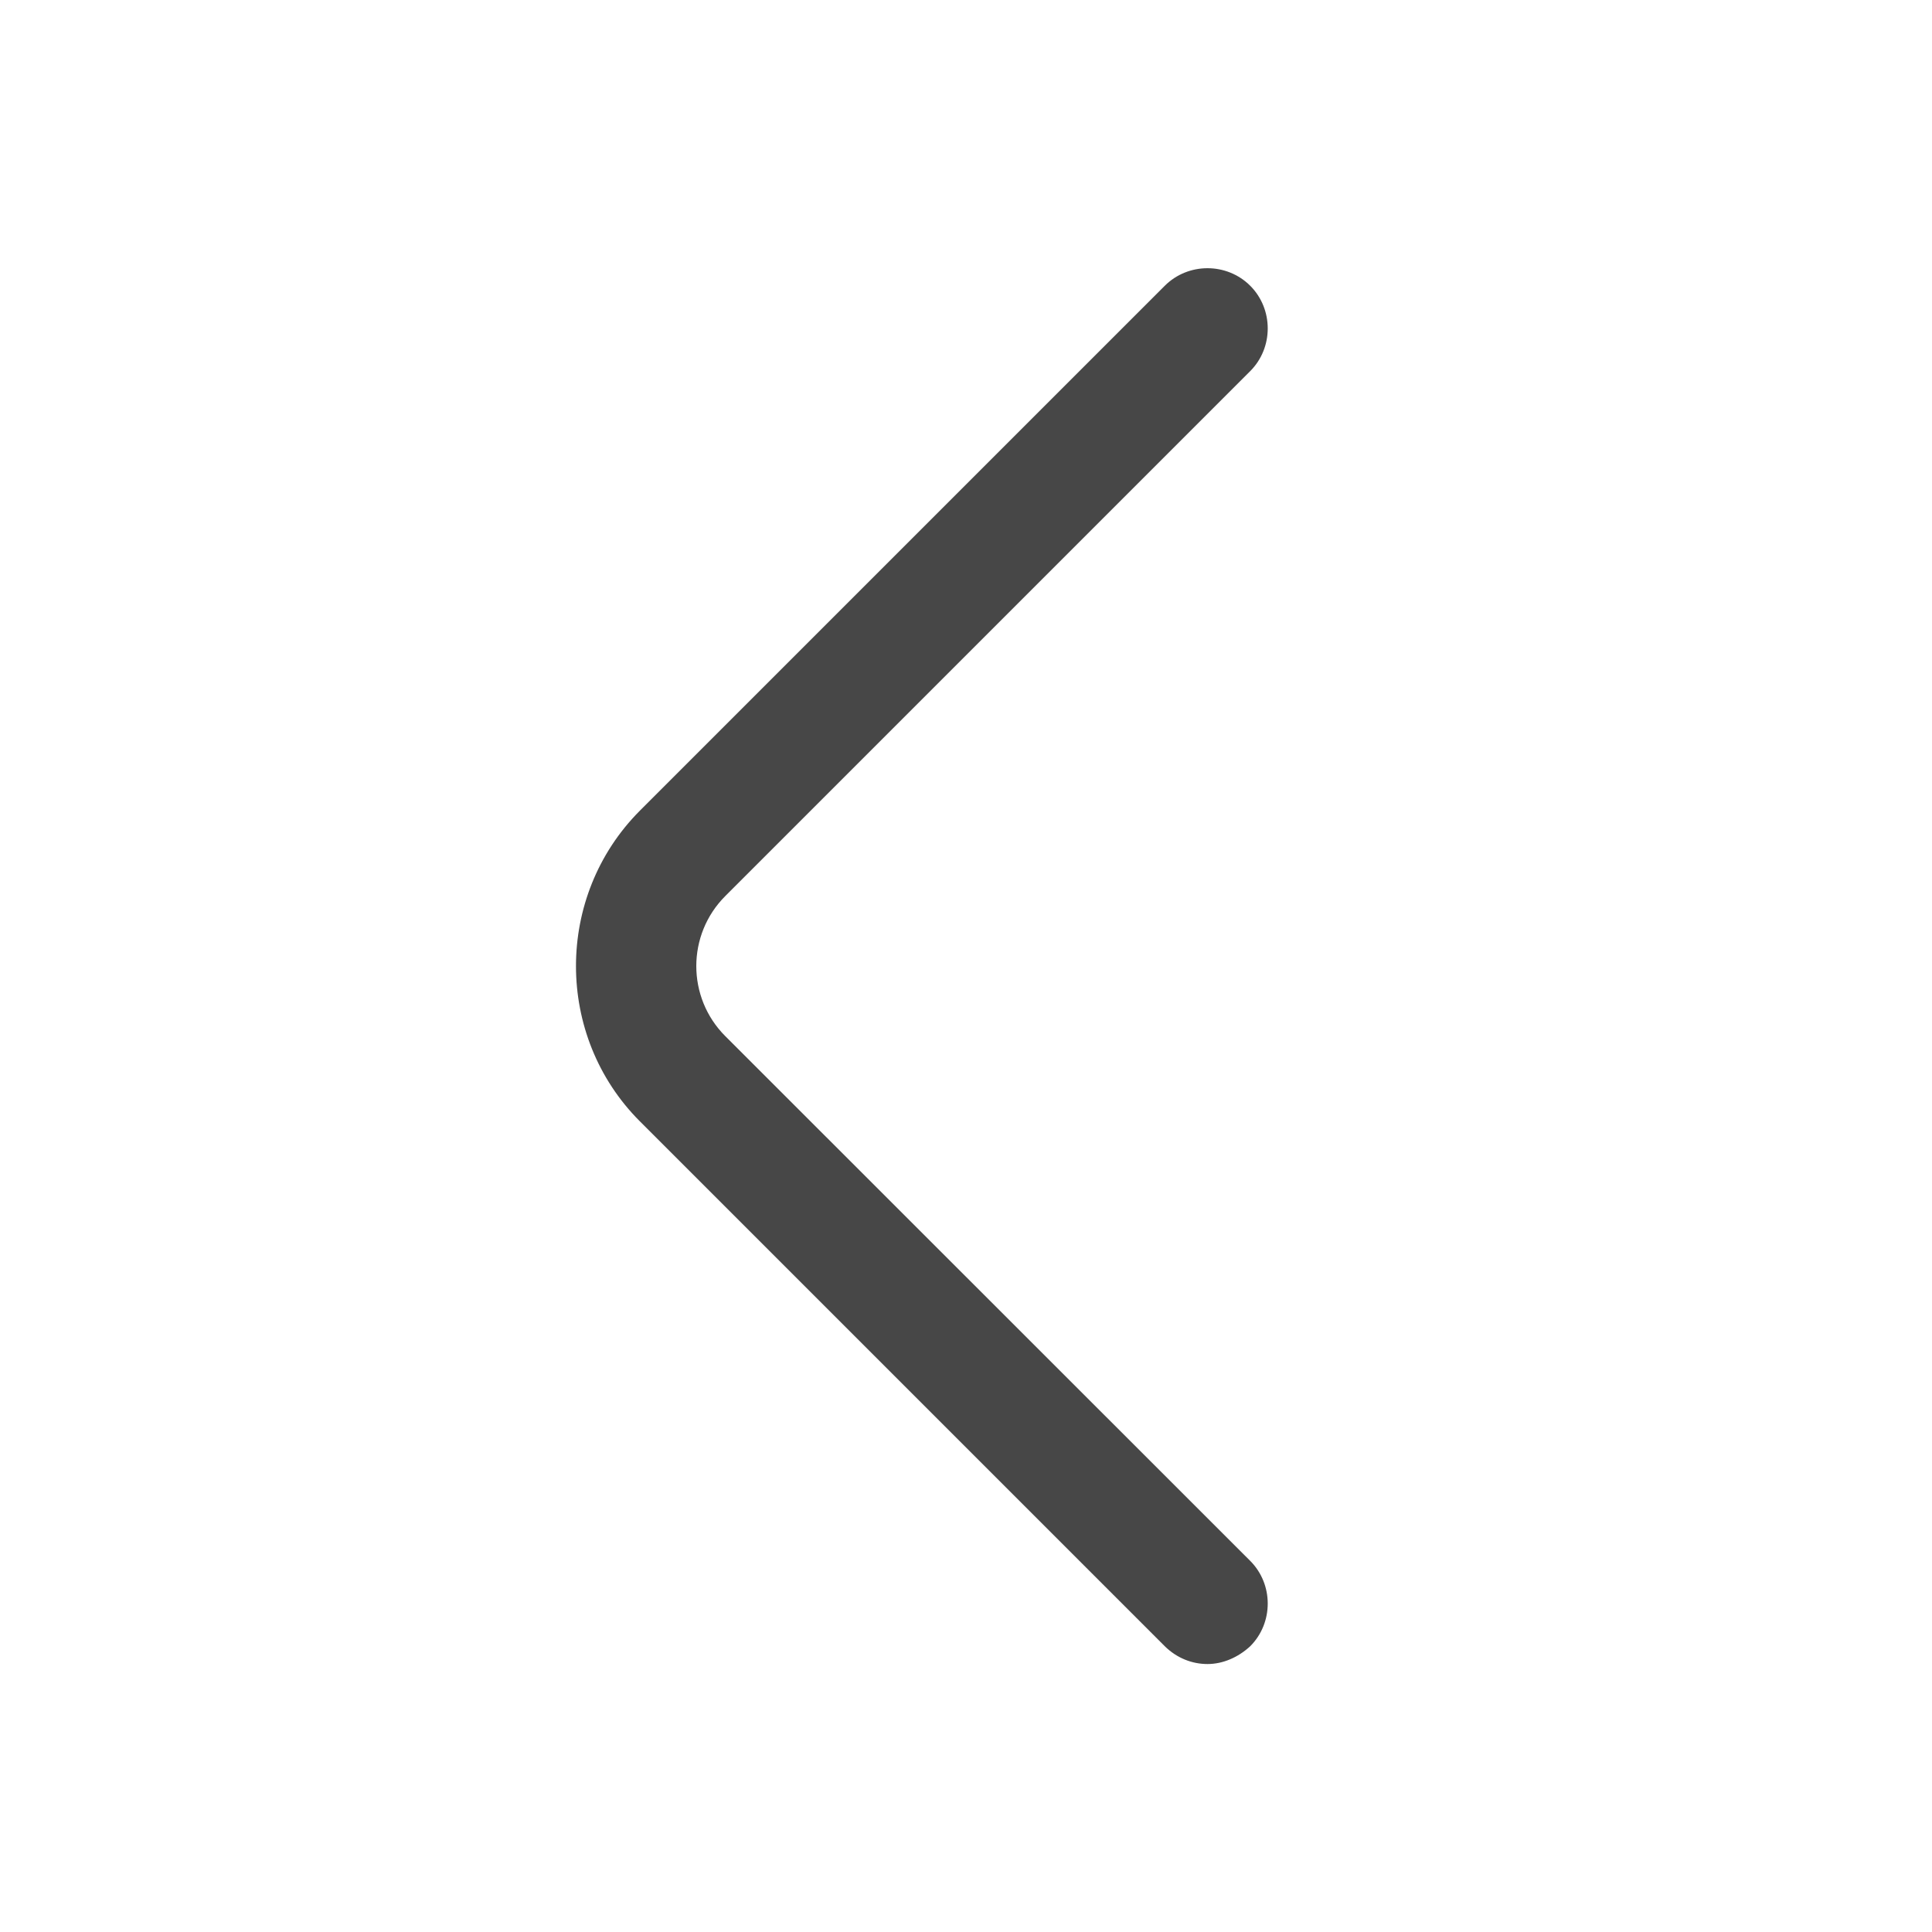 <svg width="10" height="10" viewBox="0 0 10 10" fill="none" xmlns="http://www.w3.org/2000/svg">
<path d="M6.25 8.613C6.171 8.613 6.092 8.583 6.029 8.521L3.312 5.804C2.871 5.363 2.871 4.638 3.312 4.196L6.029 1.479C6.15 1.358 6.35 1.358 6.471 1.479C6.592 1.6 6.592 1.8 6.471 1.921L3.754 4.638C3.554 4.838 3.554 5.163 3.754 5.363L6.471 8.079C6.592 8.2 6.592 8.4 6.471 8.521C6.408 8.579 6.329 8.613 6.25 8.613Z" fill="#474747"/>
</svg>
